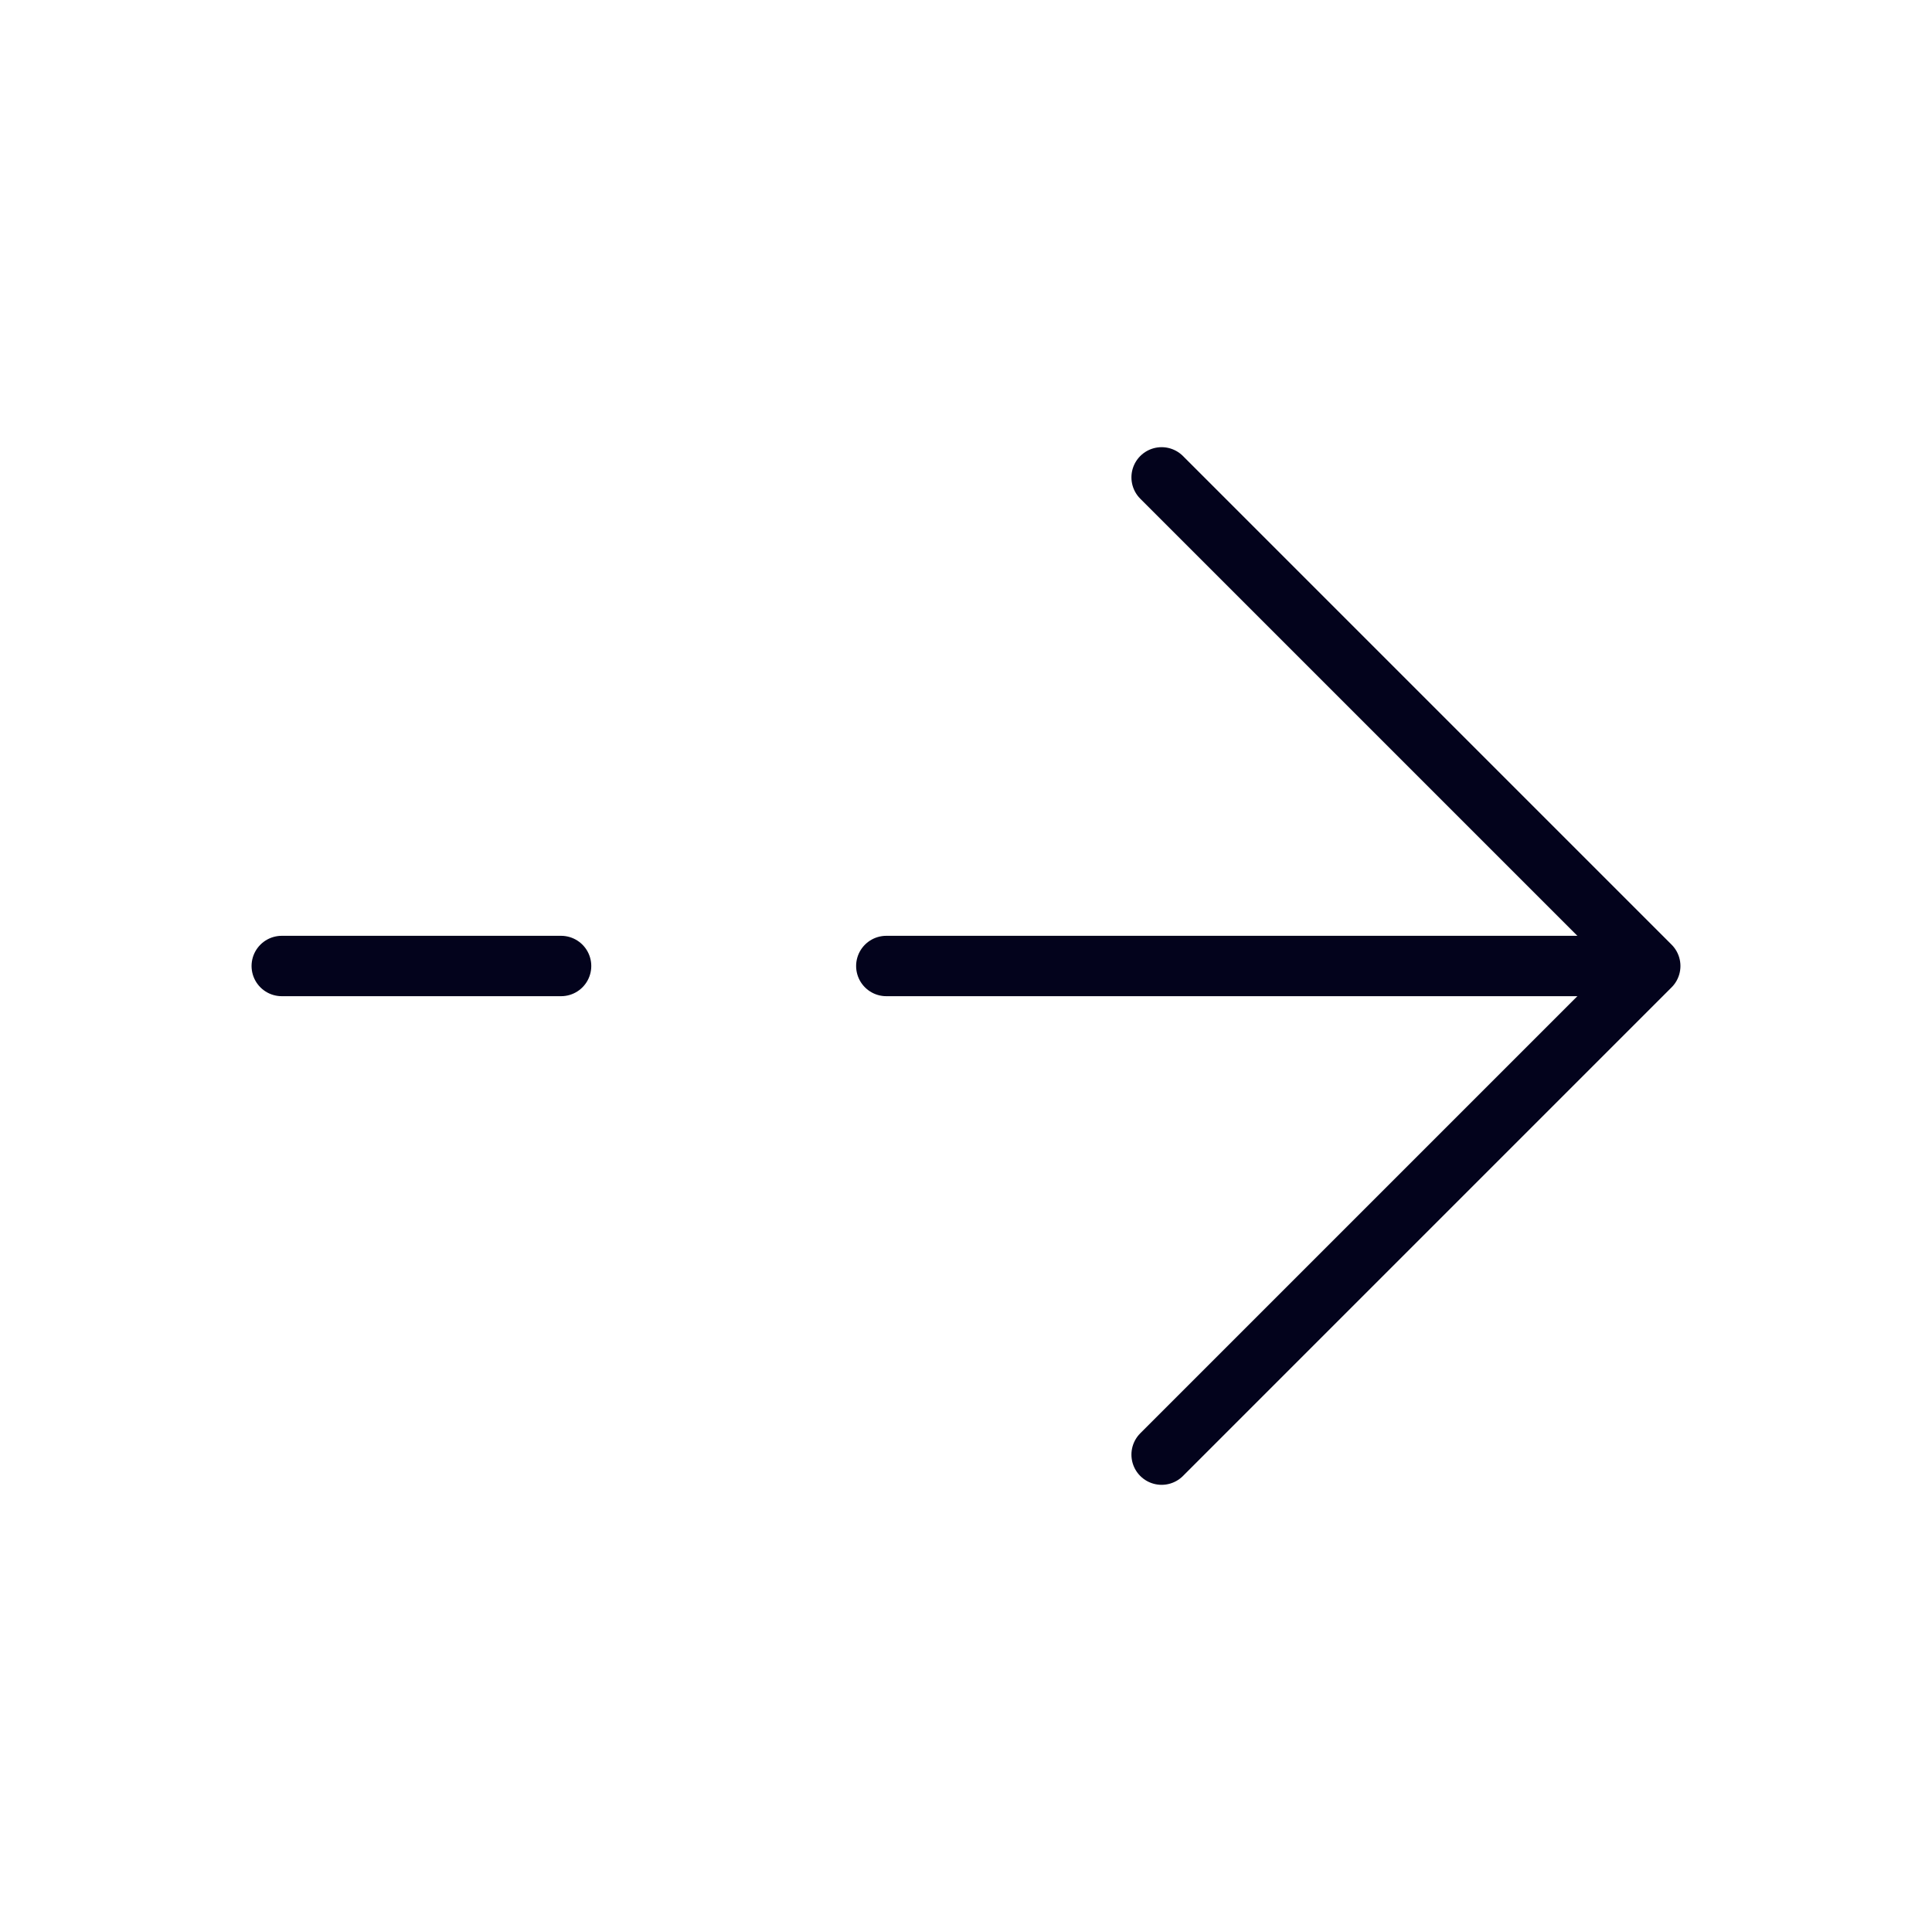 <svg width="48" height="48" viewBox="0 0 48 48" fill="none" xmlns="http://www.w3.org/2000/svg">
<path d="M28.86 11.86L41 24L28.86 36.14" stroke="#03031C" stroke-width="1.5" stroke-miterlimit="10" stroke-linecap="round" stroke-linejoin="round"/>
<path d="M22.02 24H40.66" stroke="#03031C" stroke-width="1.5" stroke-miterlimit="10" stroke-linecap="round" stroke-linejoin="round"/>
<path d="M7 24H13.94" stroke="#03031C" stroke-width="1.5" stroke-miterlimit="10" stroke-linecap="round" stroke-linejoin="round"/>
</svg>
